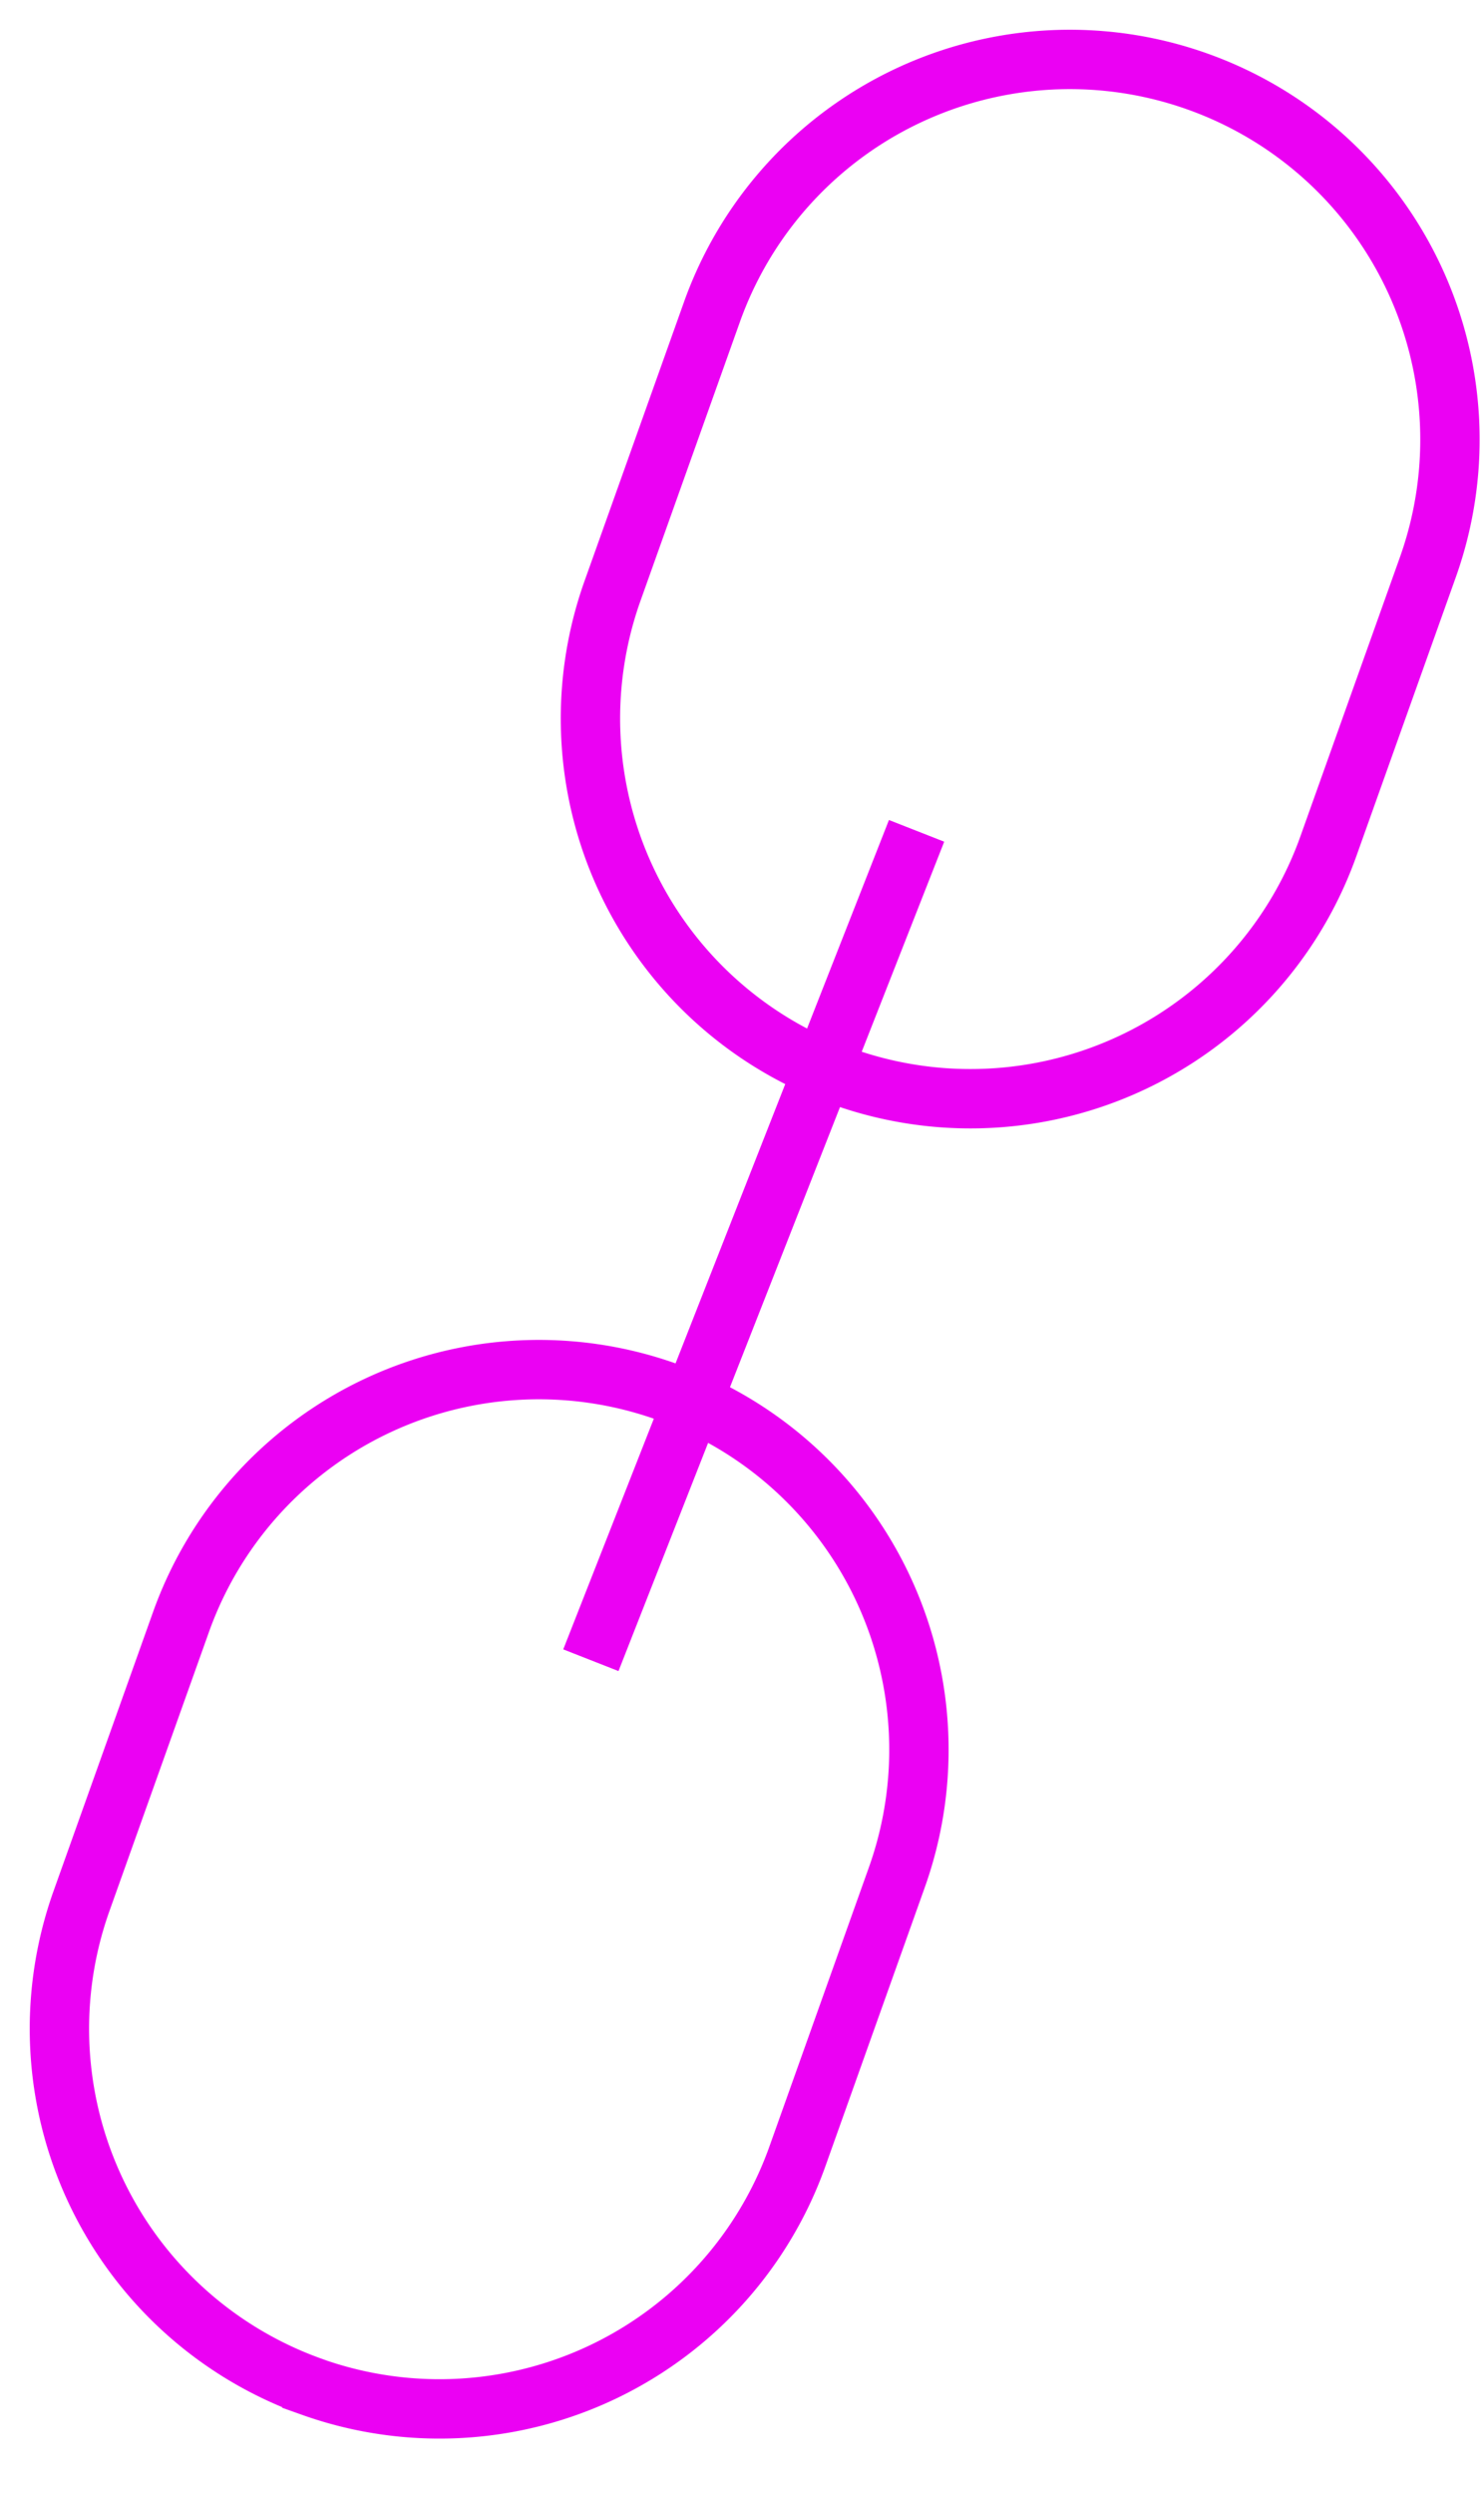 <svg xmlns:xlink="http://www.w3.org/1999/xlink" viewBox="0 0 25 42" xmlns="http://www.w3.org/2000/svg" class="copy-icon__svg--chain copy-icon__svg" width="25"  height="42" ><g fill="none" fill-rule="evenodd" stroke="#EB01F3"><path d="M5.253 40.194a6.401 6.401 0 0 1-3.88-8.18l1.676-4.698a6.401 6.401 0 0 1 8.18-3.879 6.4 6.4 0 0 1 3.879 8.18l-1.675 4.698a6.401 6.401 0 0 1-8.18 3.88Z" stroke="#EB01F3" fill="none"></path><path d="M14.198 18.13a6.401 6.401 0 0 1-3.879-8.18l1.675-4.697a6.401 6.401 0 0 1 8.18-3.88 6.4 6.4 0 0 1 3.88 8.18l-1.676 4.699a6.401 6.401 0 0 1-8.18 3.879Z" stroke="#EB01F3" fill="none"></path><path d="M15.441 13.992 9.954 27.959" stroke="#EB01F3" fill="none"></path></g></svg>